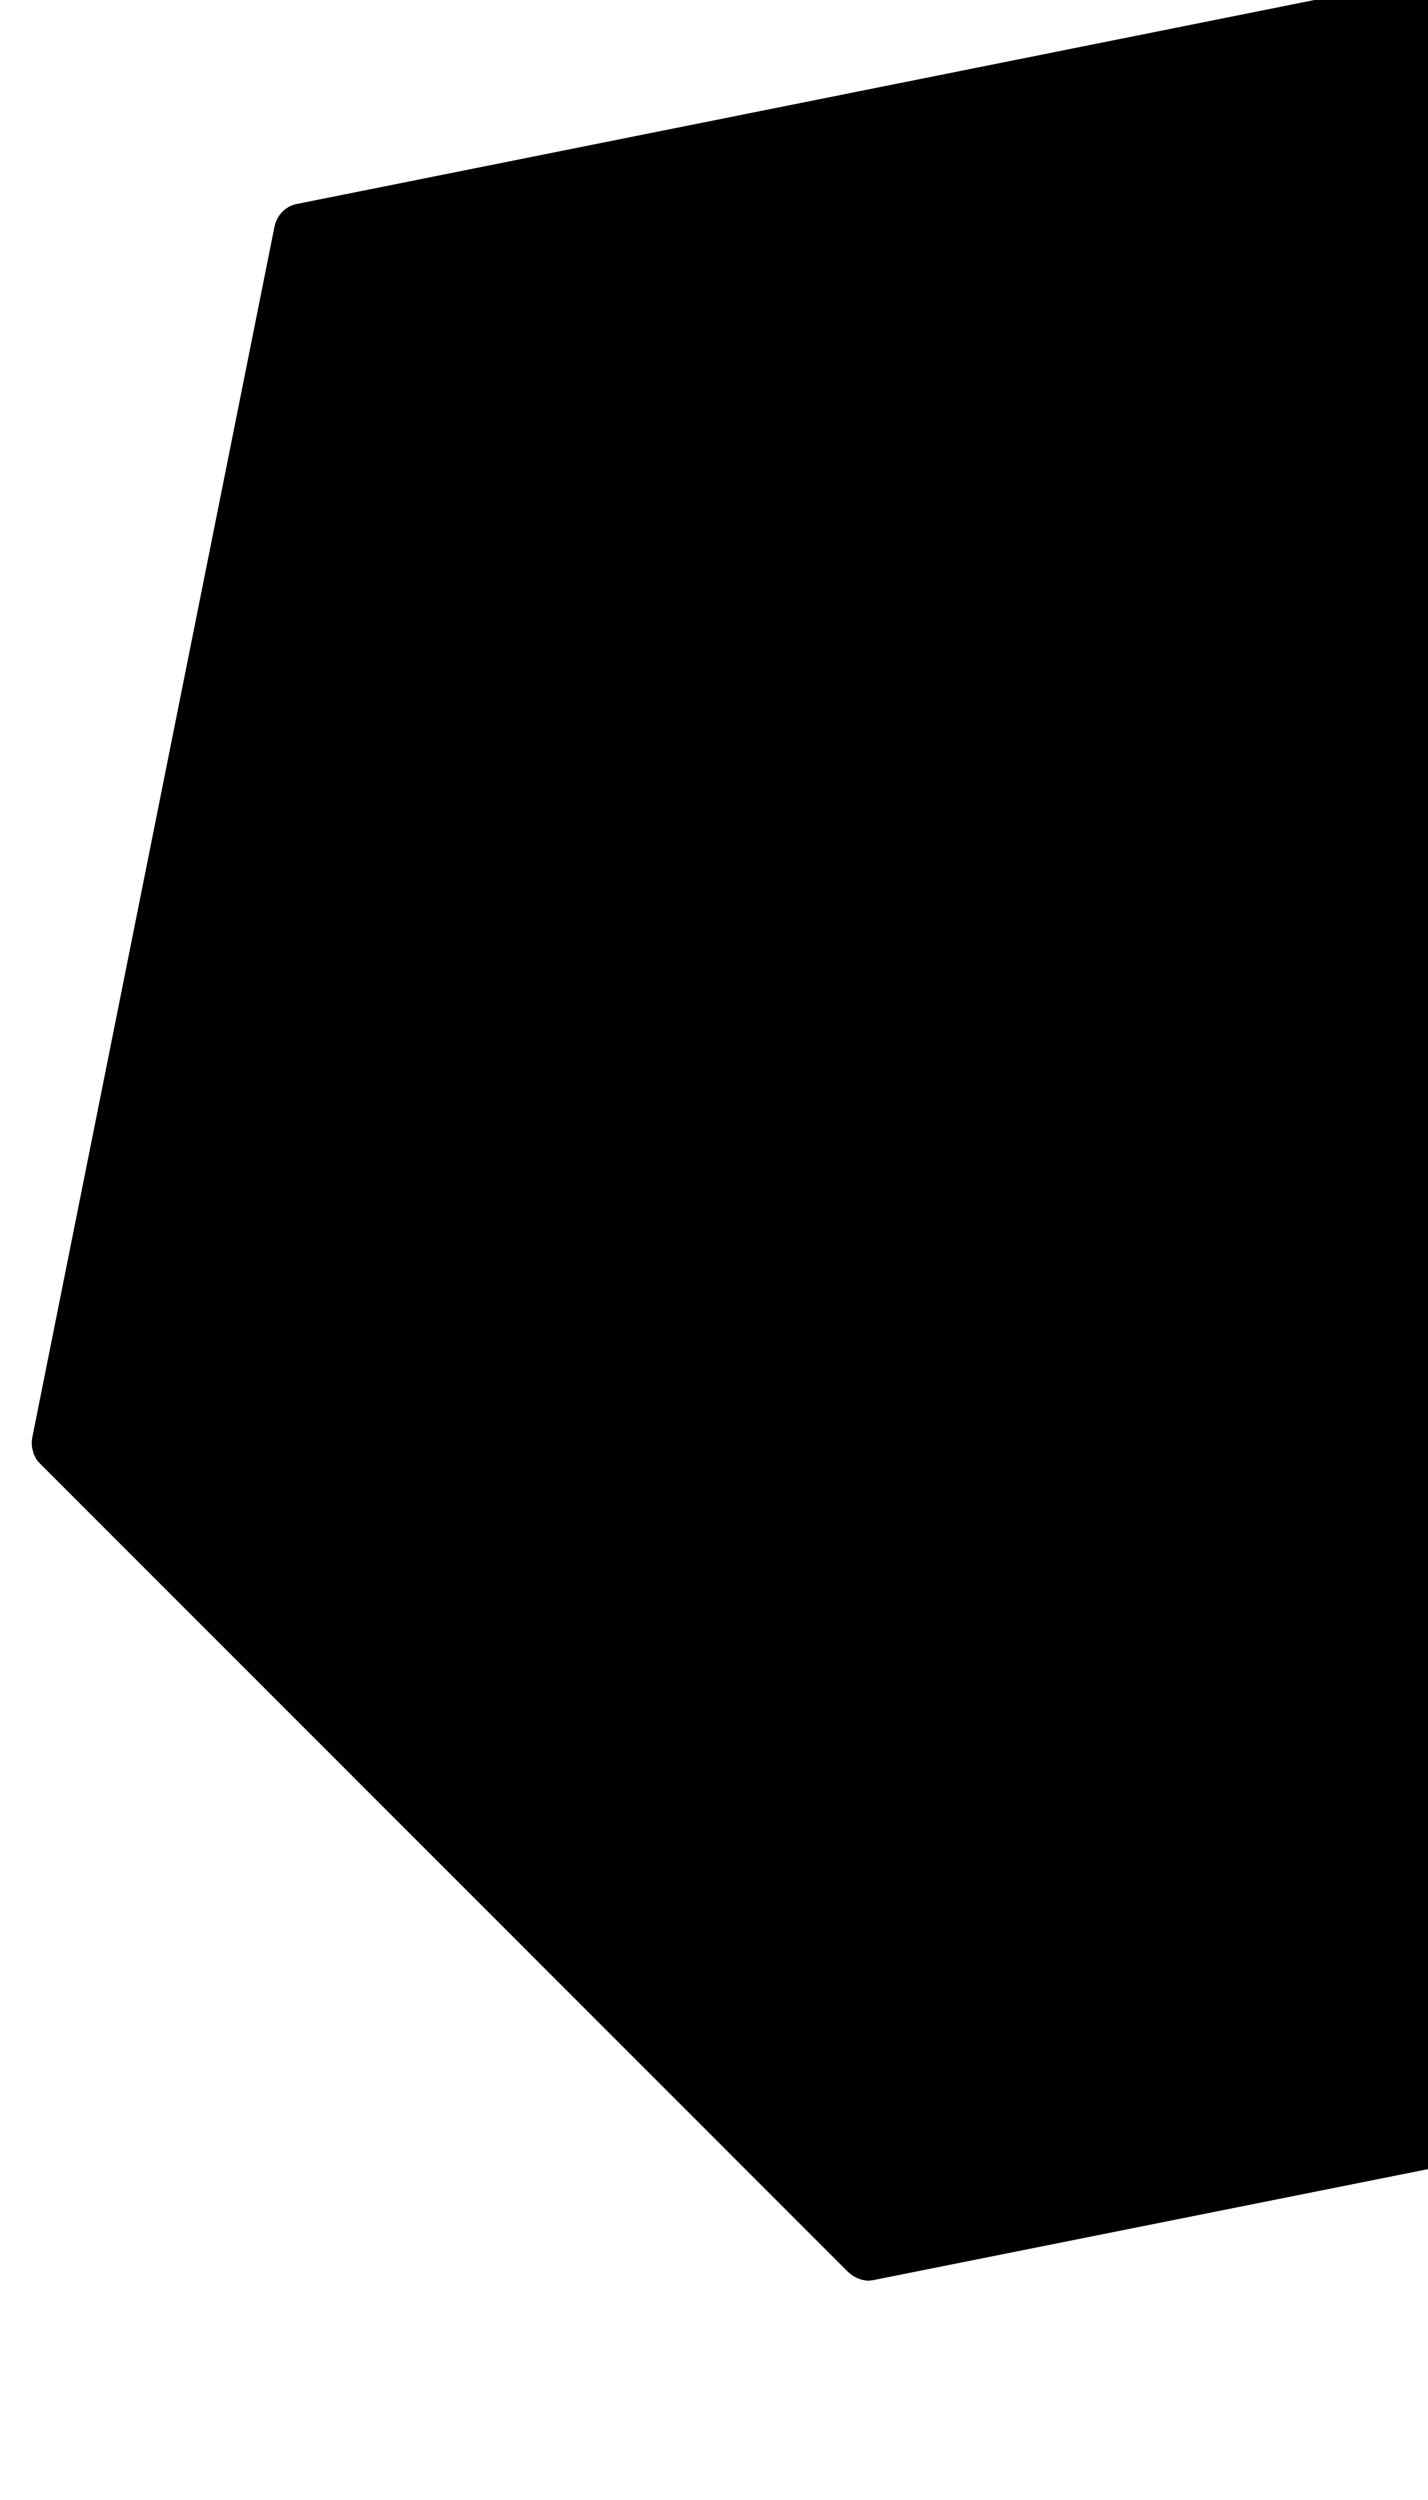 <?xml version="1.0" encoding="UTF-8" standalone="no"?>
<svg
   xml:space="preserve"
   viewBox="0 0 400 700"
   version="1.1"
   id="svg1"
   sodipodi:docname="bgShape.svg"
   inkscape:version="1.4 (86a8ad7, 2024-10-11)"
   width="400"
   height="700"
   xmlns:inkscape="http://www.inkscape.org/namespaces/inkscape"
   xmlns:sodipodi="http://sodipodi.sourceforge.net/DTD/sodipodi-0.dtd"
   xmlns="http://www.w3.org/2000/svg"
   xmlns:svg="http://www.w3.org/2000/svg"><defs
   id="defs1" /><sodipodi:namedview
   id="namedview1"
   pagecolor="#ffffff"
   bordercolor="#000000"
   borderopacity="0.25"
   inkscape:showpageshadow="2"
   inkscape:pageopacity="0.0"
   inkscape:pagecheckerboard="0"
   inkscape:deskcolor="#d1d1d1"
   inkscape:zoom="1.0076272"
   inkscape:cx="226.27417"
   inkscape:cy="314.10428"
   inkscape:window-width="1920"
   inkscape:window-height="1057"
   inkscape:window-x="-8"
   inkscape:window-y="-8"
   inkscape:window-maximized="1"
   inkscape:current-layer="svg1" />
  <path
   fill="#ae2012"
   d="m 429.7,-8.7 -0.2,-0.2 c -0.7,-0.6 -1.4,-1.1 -2.2,-1.4 -0.1,0 -0.2,-0.1 -0.3,-0.2 h -0.2 c -0.9,-0.3 -1.8,-0.5 -2.7,-0.5 h -0.6 c -0.3,0 -0.6,0 -0.9,0.1 l -339.4,68 c -3.2,0.6 -5.6,3.1 -6.3,6.3 L 9,402.7 c 0,0.3 -0.1,0.6 -0.1,0.9 v 0.6 c 0,0.9 0.2,1.8 0.5,2.7 v 0.2 c 0,0.1 0.1,0.2 0.2,0.3 0.3,0.8 0.8,1.6 1.4,2.2 l 0.2,0.2 0.1,0.1 226.3,226.3 c 0.1,0.1 0.2,0.1 0.3,0.2 0.4,0.4 0.8,0.7 1.3,1 l 0.6,0.3 c 0.4,0.2 0.8,0.4 1.3,0.5 l 0.1,0.1 c 0.2,0.1 0.4,0 0.6,0.1 0.4,0.1 0.8,0.1 1.2,0.2 0.3,0 0.6,0 0.9,-0.1 0.3,0 0.6,0 0.9,-0.1 l 339.4,-67.9 0.9,-0.3 c 0.3,-0.1 0.6,-0.2 0.8,-0.3 1.7,-0.8 3.1,-2.2 3.9,-3.9 0.1,-0.3 0.2,-0.5 0.3,-0.8 l 0.3,-0.9 67.9,-339.4 c 0,-0.6 0.1,-1.2 0.1,-1.7 0,-0.4 -0.1,-0.8 -0.2,-1.2 0,-0.2 0,-0.4 -0.1,-0.7 l -0.1,-0.1 c -0.1,-0.4 -0.3,-0.8 -0.5,-1.2 l -0.3,-0.6 c -0.2,-0.3 -0.5,-0.7 -0.7,-1 -0.2,-0.2 -0.3,-0.4 -0.5,-0.7 z"
   id="path1"
   style="fill:#000000" />
</svg>
